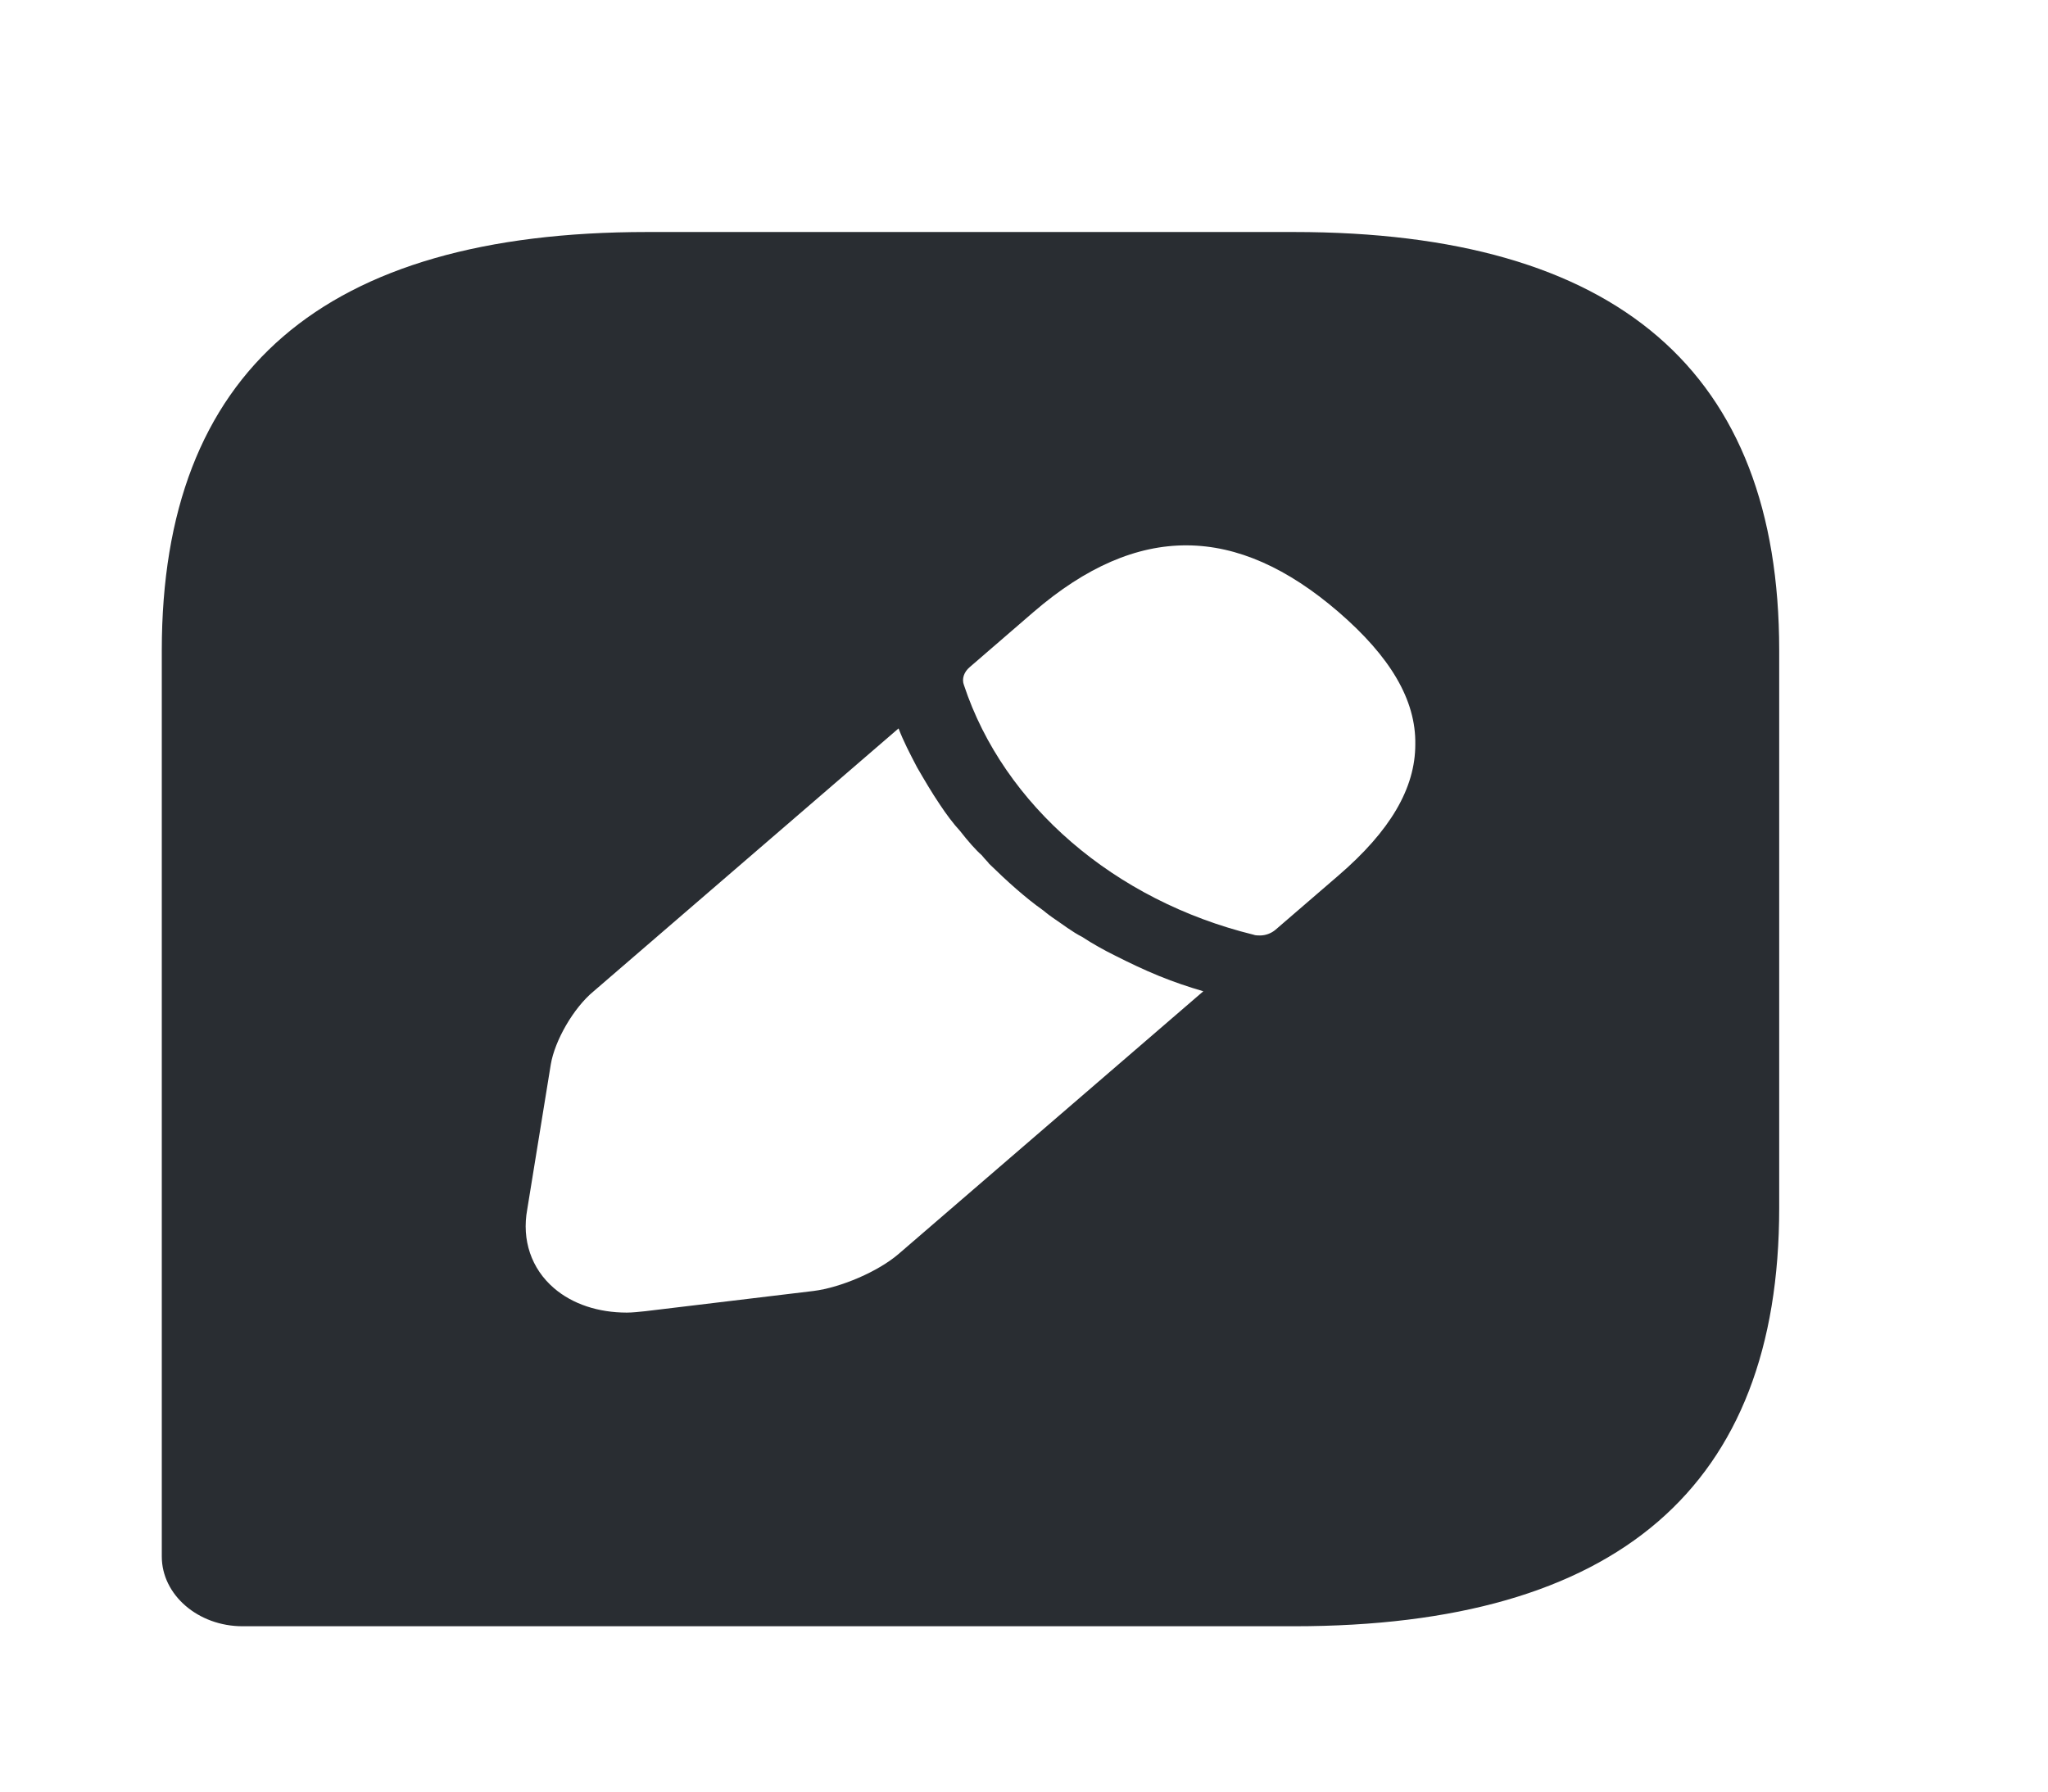 <svg width="16" height="14" viewBox="0 0 16 14" fill="none" xmlns="http://www.w3.org/2000/svg">
<path d="M10.109 1.813H5.055C2.527 1.813 1.264 2.903 1.264 5.082V12.163C1.264 12.463 1.548 12.708 1.895 12.708H10.109C12.636 12.708 13.9 11.619 13.9 9.44V5.082C13.9 2.903 12.636 1.813 10.109 1.813ZM7.02 9.799C6.862 9.935 6.571 10.061 6.356 10.088L5.042 10.246C4.991 10.251 4.941 10.257 4.897 10.257C4.675 10.257 4.473 10.191 4.328 10.066C4.151 9.914 4.075 9.69 4.119 9.451L4.303 8.318C4.334 8.132 4.48 7.876 4.638 7.746L7.02 5.692C7.057 5.79 7.108 5.888 7.165 5.997C7.222 6.095 7.279 6.193 7.342 6.286C7.392 6.362 7.449 6.438 7.5 6.493C7.563 6.574 7.626 6.645 7.67 6.683C7.696 6.716 7.721 6.738 7.727 6.749C7.866 6.885 8.011 7.016 8.15 7.114C8.188 7.146 8.214 7.163 8.22 7.168C8.302 7.223 8.378 7.283 8.454 7.321C8.536 7.375 8.624 7.424 8.713 7.468C8.82 7.522 8.934 7.577 9.054 7.626C9.174 7.675 9.288 7.713 9.401 7.746L7.02 9.799ZM10.457 6.841L9.964 7.266C9.932 7.293 9.888 7.31 9.844 7.31C9.831 7.31 9.806 7.31 9.793 7.304C8.706 7.037 7.841 6.291 7.531 5.354C7.512 5.305 7.531 5.251 7.576 5.213L8.075 4.782C8.89 4.08 9.661 4.096 10.457 4.782C10.861 5.131 11.063 5.469 11.057 5.817C11.057 6.16 10.861 6.493 10.457 6.841Z" fill="#292D32"/>
</svg>
